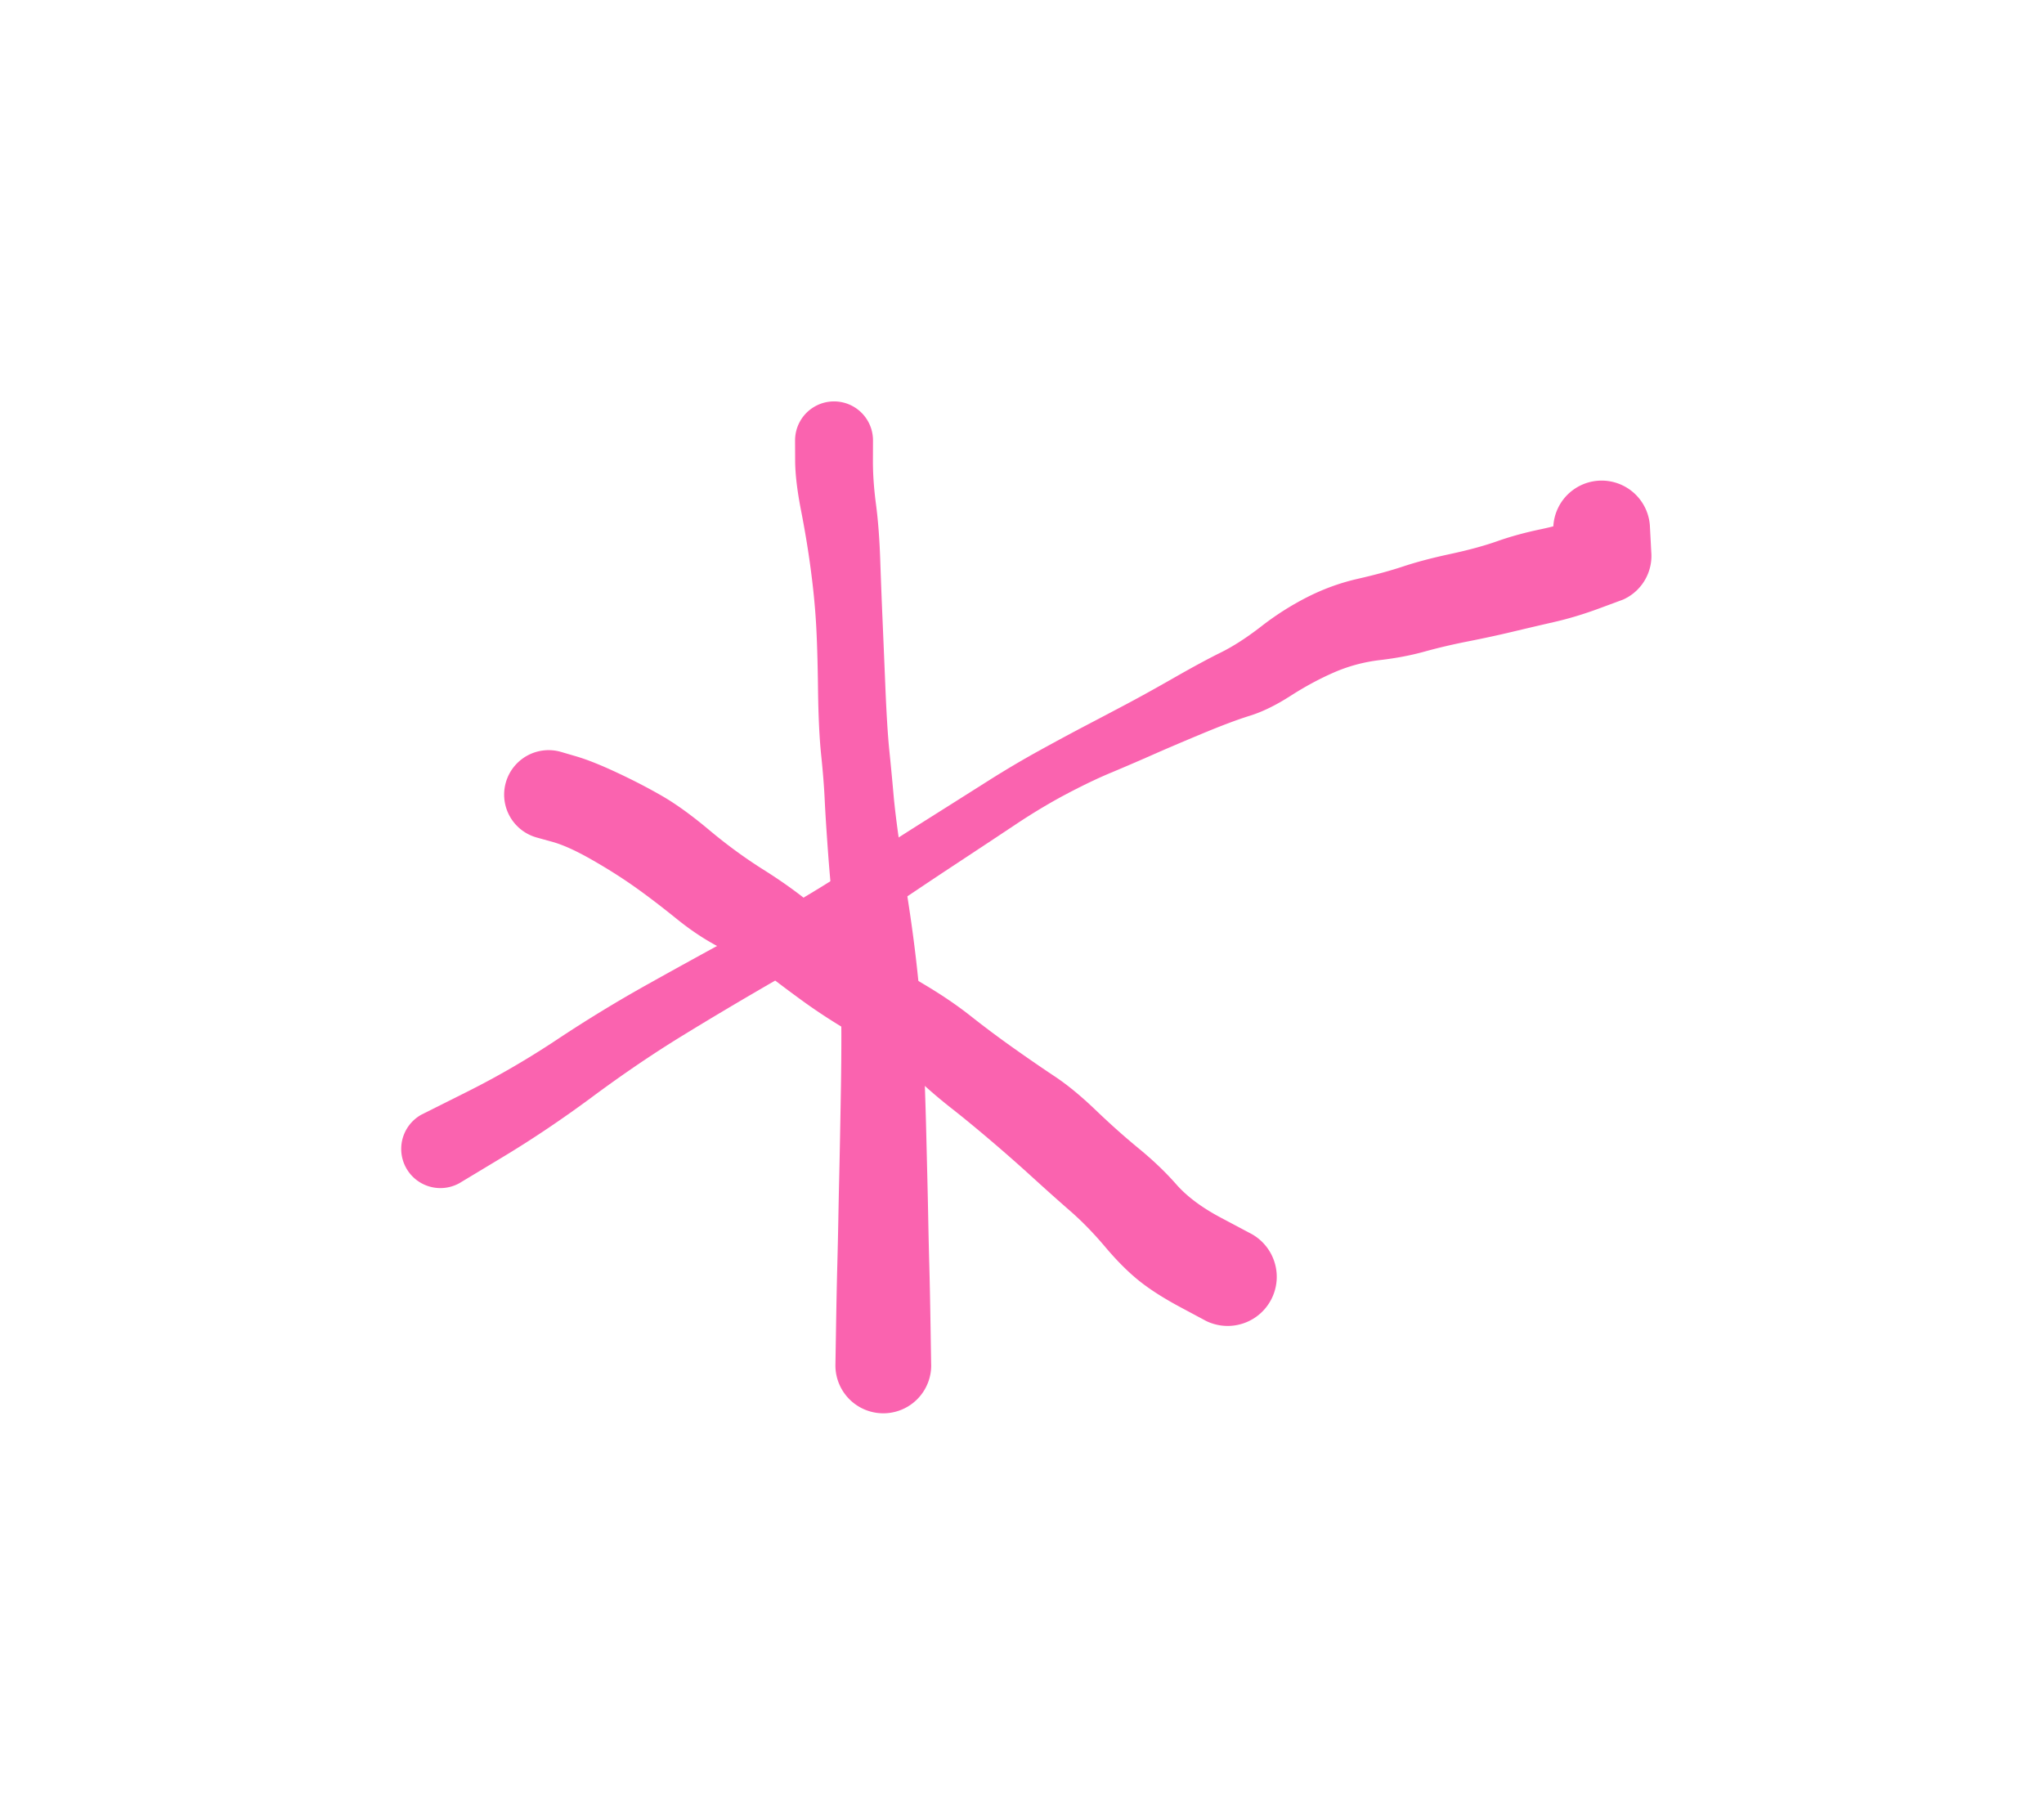 <svg xmlns="http://www.w3.org/2000/svg" direction="ltr" width="148.524" height="131.22" viewBox="438.661 2416.339 148.524 131.22" stroke-linecap="round" stroke-linejoin="round" style="background-color: transparent;" data-color-mode="light" class="tl-container tl-theme__force-sRGB tl-theme__light"><defs/><g transform="matrix(1, 0, 0, 1, 478.527, 2474.083)" opacity="1"><g transform="scale(1)"><path d="M0.887,-3.109 T2.029,-2.774 4.933,-1.617 8.22,0.082 11.666,2.57 15.623,5.462 19.232,8.06 21.973,10.29 24.346,11.978 27.395,13.855 30.698,16.111 33.768,18.406 36.765,20.468 39.748,22.92 42.894,25.723 45.603,28.315 48.836,30.735 50.91,31.837 A3.567,3.567 0 0 1 47.77,38.243 T45.909,37.247 42.87,35.299 40.441,32.864 37.895,30.251 35.115,27.768 32.039,25.064 29.279,22.798 27.01,20.87 24.204,18.735 21.067,16.733 18.354,14.918 15.936,13.105 12.955,11.357 9.325,9.045 6.141,6.622 3.07,4.691 0.256,3.426 -0.887,3.109 A3.233,3.233 0 0 1 0.887,-3.109 Z" stroke-linecap="round" fill="#fa63af"/></g></g><g transform="matrix(1, 0, 0, 1, 499.265, 2448.339)" opacity="1"><g transform="scale(1)"><path d="M2.831,0 T2.826,1.465 3.049,4.652 3.357,8.693 3.519,12.895 3.727,17.852 4.02,22.56 4.317,25.672 4.756,29.277 5.439,33.857 6.065,38.677 6.426,43.029 6.598,46.862 6.703,50.429 6.782,53.663 6.848,56.723 6.924,59.989 7.014,64.465 7.06,67.22 A3.48,3.48 0 0 1 0.1,67.22 T0.145,64.466 0.236,59.99 0.31,56.726 0.373,53.671 0.44,50.456 0.502,46.948 0.532,43.283 0.413,39.306 0.019,34.795 -0.435,29.947 -0.679,26.099 -0.936,22.857 -1.165,18.02 -1.312,13.216 -1.698,9.33 -2.397,5.099 -2.826,1.472 -2.831,0 A2.831,2.831 0 0 1 2.831,0 Z" stroke-linecap="round" fill="#fa63af"/></g></g><g transform="matrix(1, 0, 0, 1, 470.661, 2499.827)" opacity="1"><g transform="scale(1)"><path d="M-1.372,-2.494 T1.957,-4.161 8.473,-7.945 15.013,-11.936 22.291,-15.937 29.427,-20.144 35.248,-23.869 39.766,-26.723 43.575,-28.977 46.988,-30.813 49.926,-32.361 53.345,-34.257 56.704,-36.071 59.663,-37.983 63.014,-40.109 66.662,-41.428 69.974,-42.331 73.392,-43.233 76.806,-44.164 79.972,-45.032 82.415,-45.831 83.114,-46.267 A3.474,3.474 0 0 1 85.934,-39.916 T84.233,-39.286 80.963,-38.296 77.895,-37.578 74.689,-36.884 71.512,-36.139 68.285,-35.524 64.946,-34.63 61.776,-32.923 58.831,-31.482 55.345,-30.173 51.715,-28.623 48.736,-27.342 45.471,-25.778 41.8,-23.578 37.361,-20.64 31.514,-16.719 24.392,-12.271 17.456,-8.148 11.052,-3.793 4.564,0.572 1.372,2.494 A2.846,2.846 0 0 1 -1.372,-2.494 ZM81.059,-42.837 T80.967,-43.815 80.875,-44.793 A3.514,3.514 0 0 1 87.885,-45.307 T87.937,-44.327 87.988,-43.346 A3.474,3.474 0 0 1 81.059,-42.837 Z" stroke-linecap="round" fill="#fa63af"/></g></g></svg>